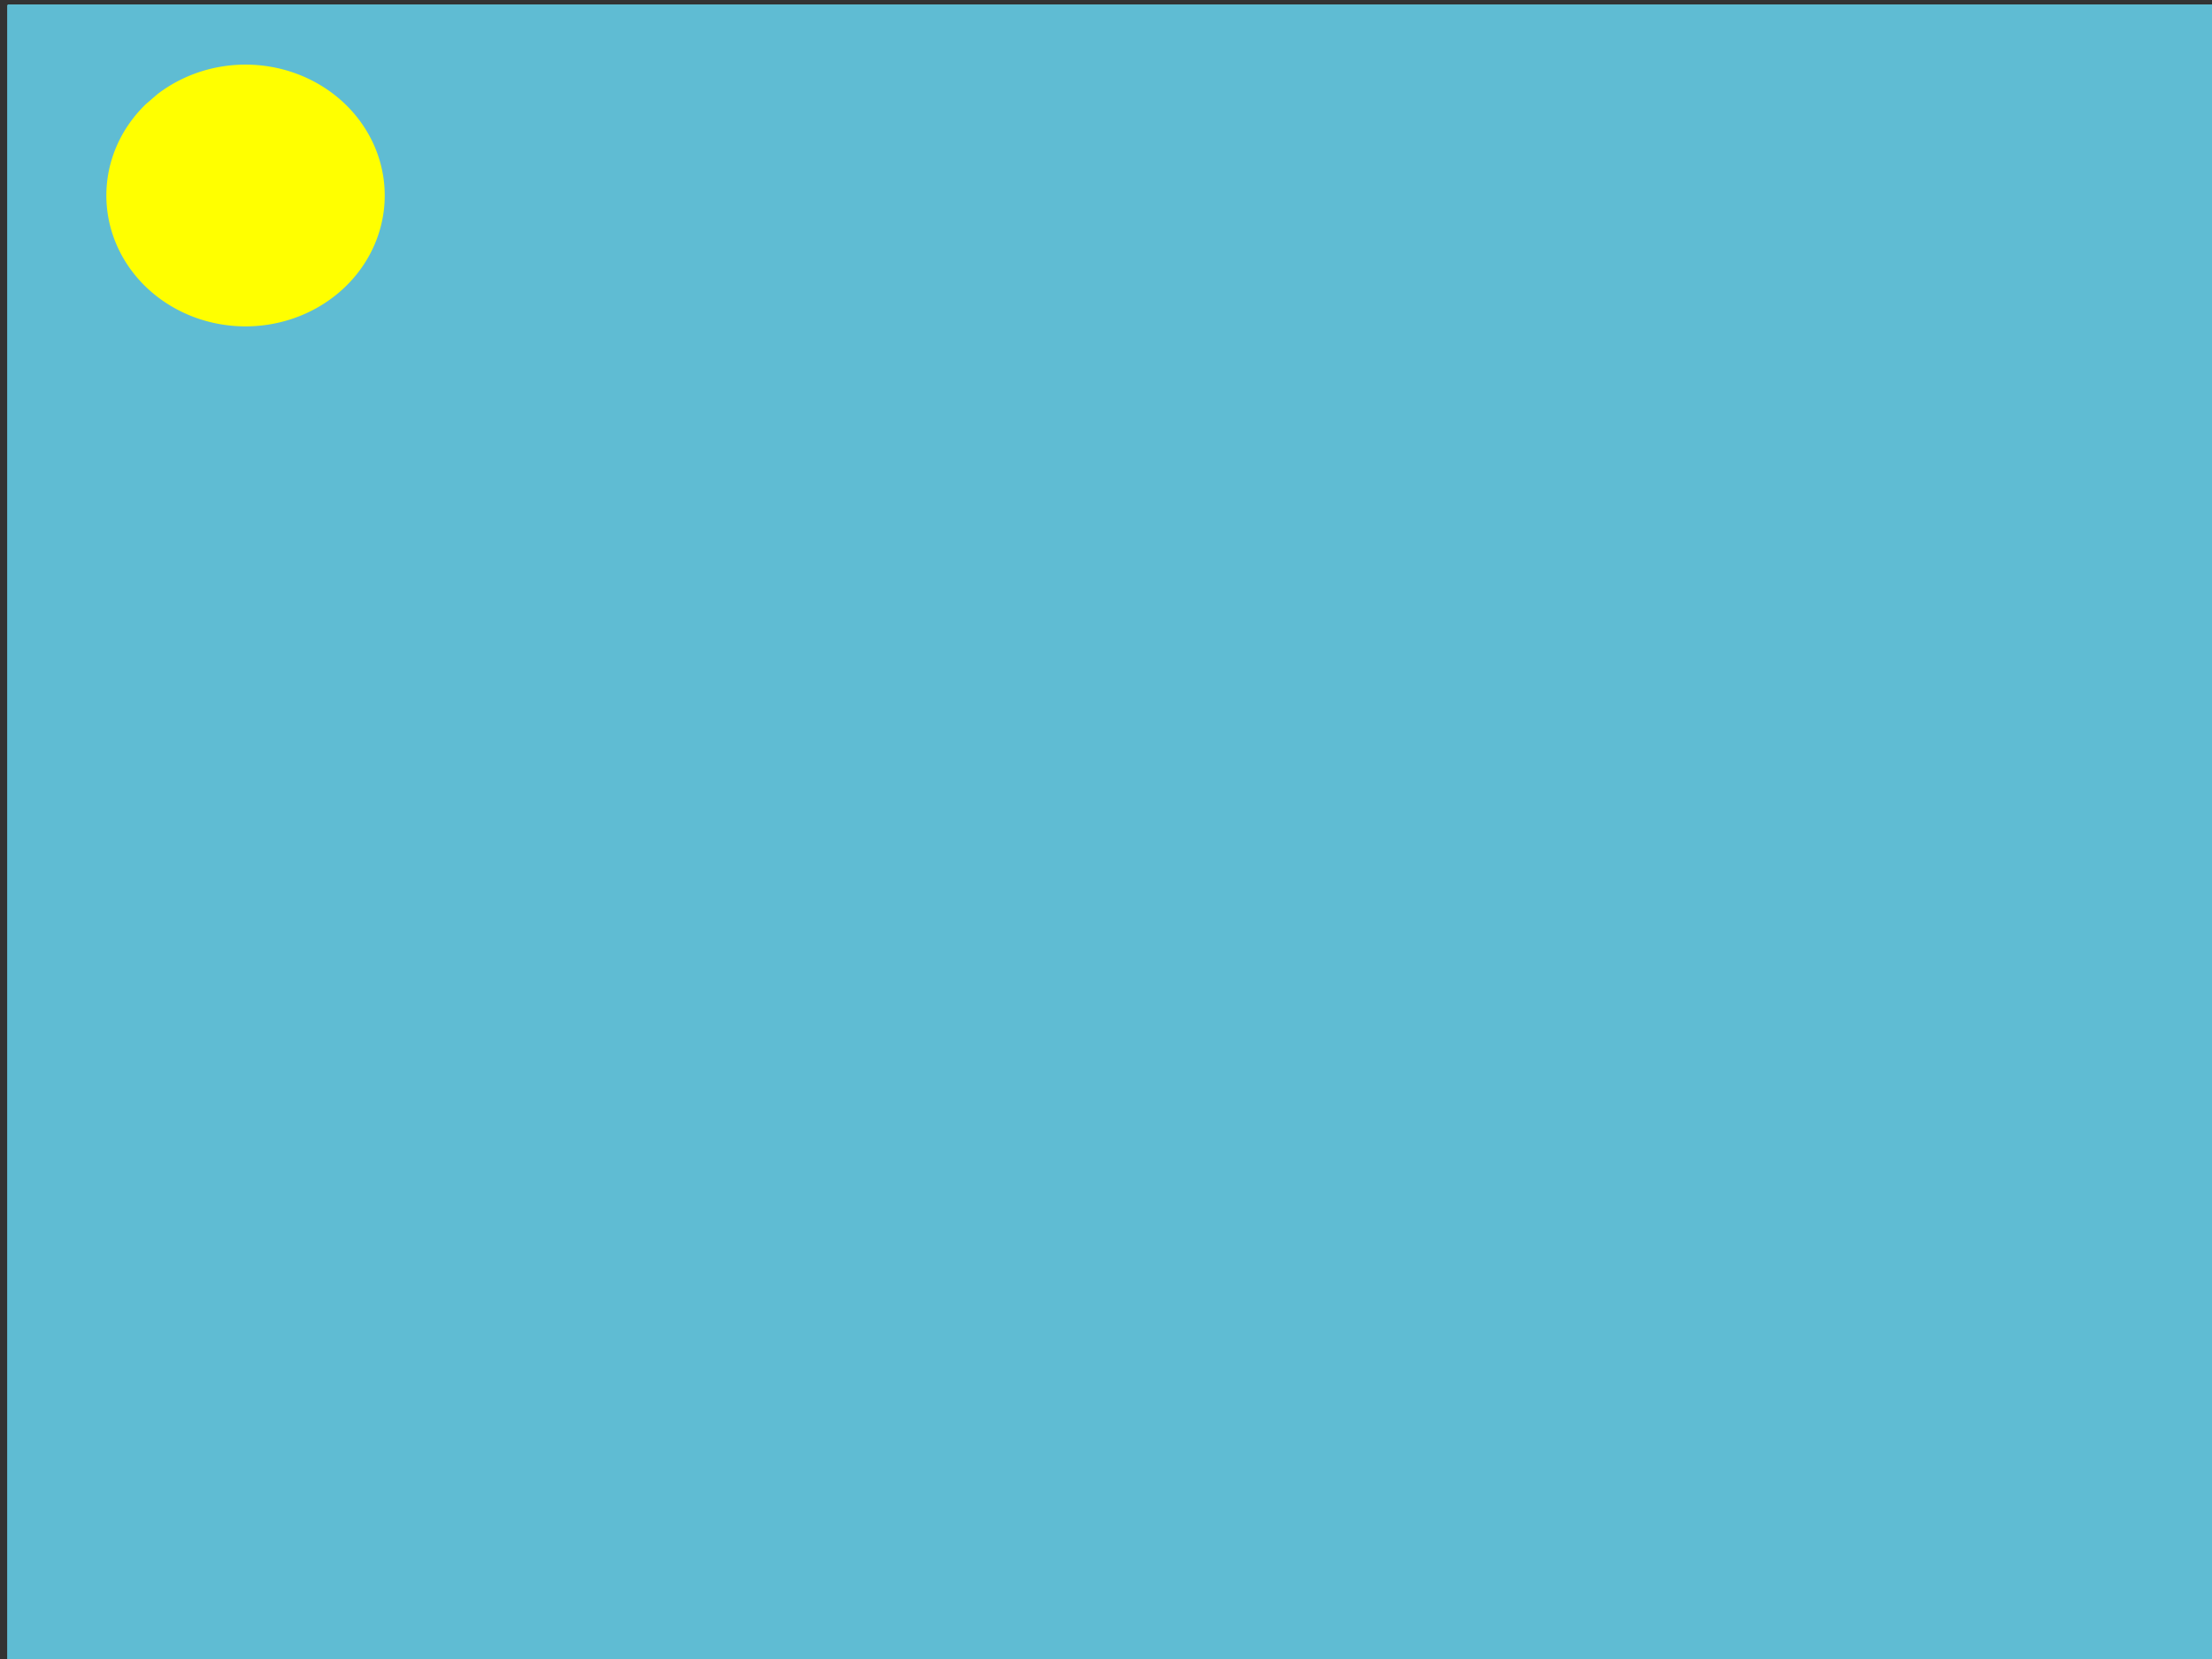 <?xml version="1.0" encoding="UTF-8" standalone="no"?>
<!-- Created with Inkscape (http://www.inkscape.org/) -->

<svg
   xmlns:dc="http://purl.org/dc/elements/1.1/"
   xmlns:cc="http://creativecommons.org/ns#"
   xmlns:rdf="http://www.w3.org/1999/02/22-rdf-syntax-ns#"
   xmlns:svg="http://www.w3.org/2000/svg"
   xmlns="http://www.w3.org/2000/svg"
   xmlns:sodipodi="http://sodipodi.sourceforge.net/DTD/sodipodi-0.dtd"
   xmlns:inkscape="http://www.inkscape.org/namespaces/inkscape"
   width="1024mm"
   height="768mm"
   viewBox="0 0 3628.346 2721.26"
   id="svg2"
   version="1.1"
   inkscape:version="0.91 r"
   sodipodi:docname="fond.svg">
  <rect x="0" y="0" width="3628.346" height="2721.26" fill="#333333" stroke="none"/>
  <defs
     id="defs4" />
  <sodipodi:namedview
     id="base"
     pagecolor="#ffffff"
     bordercolor="#666666"
     borderopacity="1.0"
     inkscape:pageopacity="0.0"
     inkscape:pageshadow="2"
     inkscape:zoom="0.13596799"
     inkscape:cx="1530.8727"
     inkscape:cy="1299.3981"
     inkscape:document-units="px"
     inkscape:current-layer="layer1"
     showgrid="false"
     inkscape:window-width="1535"
     inkscape:window-height="876"
     inkscape:window-x="65"
     inkscape:window-y="24"
     inkscape:window-maximized="1" />
  <g
     inkscape:label="Calque 1"
     inkscape:groupmode="layer"
     id="layer1"
     transform="translate(0,1668.898)">
    <path
       style="opacity:1;fill:#5fbcd3;fill-opacity:1;stroke:none;stroke-width:13.229;stroke-linecap:butt;stroke-linejoin:bevel;stroke-miterlimit:4;stroke-dasharray:none;stroke-dashoffset:0;stroke-opacity:1"
       d="m 12.868,1379.94 0,-1371.646 1809.249,0 1809.249,0 0,1371.646 0,1371.646 -1809.249,0 -1809.249,0 0,-1371.646 z"
       id="path4269"
       inkscape:connector-curvature="0"
       transform="translate(0,-1668.898)" />
    <path
       style="opacity:1;fill:#5fbcd3;fill-opacity:1;stroke:none;stroke-width:13.229;stroke-linecap:butt;stroke-linejoin:bevel;stroke-miterlimit:4;stroke-dasharray:none;stroke-dashoffset:0;stroke-opacity:1"
       d="m 12.868,-288.957 0,-1371.646 1809.249,0 1809.249,0 0,1371.646 0,1371.646 -1809.249,0 -1809.249,0 0,-1371.646 z M 602.142,-996.662 c 143.935,-63.819 178.469,-248.519 65.507,-350.358 -92.009,-82.95 -228.096,-84.174 -320.447,-2.884 -48.141,42.376 -69.447,90.413 -69.332,156.322 0.17,97.886 58.314,174.675 156.599,206.816 42.356,13.851 125.134,8.966 167.674,-9.896 z"
       id="path4219"
       inkscape:connector-curvature="0" />
    <path
       style="opacity:1;fill:#5fbcd3;fill-opacity:1;stroke:none;stroke-width:13.229;stroke-linecap:butt;stroke-linejoin:bevel;stroke-miterlimit:4;stroke-dasharray:none;stroke-dashoffset:0;stroke-opacity:1"
       d="m 12.868,1379.94 0,-1371.646 1809.249,0 1809.249,0 0,1371.646 0,1371.646 -1809.249,0 -1809.249,0 0,-1371.646 z M 611.844,669.641 c 41.232,-20.592 88.171,-69.522 107.467,-112.025 16.262,-35.819 18.923,-109.34 5.572,-153.905 -11.636,-38.837 -65.343,-97.352 -111.818,-121.828 -33.135,-17.45 -45.805,-19.783 -107.434,-19.783 -61.629,0 -74.3,2.333 -107.434,19.783 -46.475,24.476 -100.182,82.991 -111.818,121.828 -4.809,16.05 -8.711,50.311 -8.671,76.134 0.137,89.223 56.291,167.733 144.012,201.343 43.842,16.798 145.762,10.608 190.124,-11.548 z"
       id="path4223"
       inkscape:connector-curvature="0"
       transform="translate(0,-1668.898)" />
    <path
       style="opacity:1;fill:#5fbcd3;fill-opacity:1;stroke:none;stroke-width:13.229;stroke-linecap:butt;stroke-linejoin:bevel;stroke-miterlimit:4;stroke-dasharray:none;stroke-dashoffset:0;stroke-opacity:1"
       d=""
       id="path4225"
       inkscape:connector-curvature="0"
       transform="translate(0,-1668.898)" />
    <path
       style="opacity:1;fill:#5fbcd3;fill-opacity:1;stroke:none;stroke-width:13.229;stroke-linecap:butt;stroke-linejoin:bevel;stroke-miterlimit:4;stroke-dasharray:none;stroke-dashoffset:0;stroke-opacity:1"
       d=""
       id="path4227"
       inkscape:connector-curvature="0"
       transform="translate(0,-1668.898)" />
    <path
       style="opacity:1;fill:#5fbcd3;fill-opacity:1;stroke:none;stroke-width:13.229;stroke-linecap:butt;stroke-linejoin:bevel;stroke-miterlimit:4;stroke-dasharray:none;stroke-dashoffset:0;stroke-opacity:1"
       d=""
       id="path4229"
       inkscape:connector-curvature="0"
       transform="translate(0,-1668.898)" />
    <path
       style="opacity:1;fill:#5fbcd3;fill-opacity:1;stroke:none;stroke-width:13.229;stroke-linecap:butt;stroke-linejoin:bevel;stroke-miterlimit:4;stroke-dasharray:none;stroke-dashoffset:0;stroke-opacity:1"
       d=""
       id="path4231"
       inkscape:connector-curvature="0"
       transform="translate(0,-1668.898)" />
    <path
       style="opacity:1;fill:#5fbcd3;fill-opacity:1;stroke:none;stroke-width:13.229;stroke-linecap:butt;stroke-linejoin:bevel;stroke-miterlimit:4;stroke-dasharray:none;stroke-dashoffset:0;stroke-opacity:1"
       d=""
       id="path4233"
       inkscape:connector-curvature="0"
       transform="translate(0,-1668.898)" />
    <path
       style="opacity:1;fill:#5fbcd3;fill-opacity:1;stroke:none;stroke-width:13.229;stroke-linecap:butt;stroke-linejoin:bevel;stroke-miterlimit:4;stroke-dasharray:none;stroke-dashoffset:0;stroke-opacity:1"
       d=""
       id="path4235"
       inkscape:connector-curvature="0"
       transform="translate(0,-1668.898)" />
    <path
       style="opacity:1;fill:#5fbcd3;fill-opacity:1;stroke:none;stroke-width:13.229;stroke-linecap:butt;stroke-linejoin:bevel;stroke-miterlimit:4;stroke-dasharray:none;stroke-dashoffset:0;stroke-opacity:1"
       d=""
       id="path4237"
       inkscape:connector-curvature="0"
       transform="translate(0,-1668.898)" />
    <path
       style="opacity:1;fill:#5fbcd3;fill-opacity:1;stroke:none;stroke-width:13.229;stroke-linecap:butt;stroke-linejoin:bevel;stroke-miterlimit:4;stroke-dasharray:none;stroke-dashoffset:0;stroke-opacity:1"
       d=""
       id="path4239"
       inkscape:connector-curvature="0"
       transform="translate(0,-1668.898)" />
    <path
       style="opacity:1;fill:#5fbcd3;fill-opacity:1;stroke:none;stroke-width:13.229;stroke-linecap:butt;stroke-linejoin:bevel;stroke-miterlimit:4;stroke-dasharray:none;stroke-dashoffset:0;stroke-opacity:1"
       d=""
       id="path4241"
       inkscape:connector-curvature="0"
       transform="translate(0,-1668.898)" />
    <path
       style="opacity:1;fill:#5fbcd3;fill-opacity:1;stroke:none;stroke-width:13.229;stroke-linecap:butt;stroke-linejoin:bevel;stroke-miterlimit:4;stroke-dasharray:none;stroke-dashoffset:0;stroke-opacity:1"
       d="m 12.868,1379.94 0,-1371.646 1809.249,0 1809.249,0 0,1371.646 0,1371.646 -1809.249,0 -1809.249,0 0,-1371.646 z M 612.411,666.792 c 135.894,-66.487 163.83,-246.749 53.664,-346.278 -48.703,-44 -88.141,-58.341 -160.444,-58.341 -70.752,0 -109.995,13.743 -156.942,54.963 -43.626,38.304 -65.186,81.651 -69.315,139.358 -7.69,107.472 52.53,193.769 160.065,229.381 36.583,12.115 130.347,1.77 172.972,-19.084 z"
       id="path4243"
       inkscape:connector-curvature="0"
       transform="translate(0,-1668.898)" />
    <path
       style="opacity:1;fill:#5fbcd3;fill-opacity:1;stroke:none;stroke-width:13.229;stroke-linecap:butt;stroke-linejoin:bevel;stroke-miterlimit:4;stroke-dasharray:none;stroke-dashoffset:0;stroke-opacity:1"
       d="m 12.868,1379.94 0,-1371.646 1809.249,0 1809.249,0 0,1371.646 0,1371.646 -1809.249,0 -1809.249,0 0,-1371.646 z M 546.082,685.966 c 22.762,-4.228 14.441,-5.556 -36.773,-5.87 -98.251,-0.602 -157.872,-32.01 -196.905,-103.726 -42.361,-77.831 -33.701,-168.044 22.089,-230.096 34.868,-38.782 59.577,-54.769 108.623,-70.28 23.648,-7.479 25.735,-9.4 10.637,-9.796 -30.246,-0.792 -92.683,34.824 -124.587,71.069 -84.453,95.944 -60.664,251.229 48.857,318.917 54.867,33.909 101.42,42.159 168.058,29.782 z m 89.292,-32.792 C 718.492,596.437 753.358,495.394 721.788,402.741 700.375,339.897 610.425,265.403 557.114,266.361 c -14.21,0.255 -11.704,2.444 11.032,9.634 48.875,15.457 73.728,31.468 107.975,69.559 49.671,55.246 61.711,113.904 39.046,190.227 -13.505,45.475 -64.017,104.331 -108.392,126.296 -17.201,8.514 -25.844,15.483 -19.207,15.486 6.637,0.003 28.15,-10.972 47.805,-24.389 z M 518.502,260.638 c -7.079,-1.85 -18.662,-1.85 -25.741,0 -7.079,1.85 -1.287,3.363 12.871,3.363 14.158,0 19.95,-1.514 12.871,-3.363 z"
       id="path4245"
       inkscape:connector-curvature="0"
       transform="translate(0,-1668.898)" />
    <path
       style="opacity:1;fill:#5fbcd3;fill-opacity:1;stroke:none;stroke-width:13.229;stroke-linecap:butt;stroke-linejoin:bevel;stroke-miterlimit:4;stroke-dasharray:none;stroke-dashoffset:0;stroke-opacity:1"
       d="m 12.868,1379.94 0,-1371.646 1809.249,0 1809.249,0 0,1371.646 0,1371.646 -1809.249,0 -1809.249,0 0,-1371.646 z M 470.199,680.858 c -53.435,-9.759 -104.081,-33.378 -127.64,-59.525 -6.756,-7.498 -20.778,-28.526 -31.16,-46.729 -10.382,-18.203 -18.916,-29.607 -18.965,-25.343 -0.18,15.78 43.352,75.552 69.614,95.583 34.193,26.08 94.302,47.121 132.551,46.398 23.499,-0.444 18.589,-2.533 -24.4,-10.385 z m 84.923,-0.378 c -2.444,-2.444 -8.787,-2.705 -14.096,-0.581 -5.867,2.348 -4.124,4.091 4.443,4.443 7.753,0.319 12.097,-1.419 9.653,-3.863 z m 64.455,-17.536 c 2.577,-4.169 -0.376,-5.402 -6.921,-2.891 -12.741,4.889 -15.073,10.161 -4.493,10.161 3.806,0 8.943,-3.272 11.414,-7.27 z m 73.271,-65.803 c 19.243,-27.768 37.426,-72.47 31.776,-78.121 -1.842,-1.842 -7.268,9.73 -12.057,25.716 -4.857,16.21 -25.708,47.763 -47.145,71.341 -29.128,32.038 -32.669,38.049 -14.62,24.823 13.099,-9.6 32.02,-29.291 42.047,-43.759 z m -402.832,-75.399 c -2.348,-5.867 -4.091,-4.124 -4.443,4.443 -0.319,7.753 1.419,12.097 3.863,9.653 2.444,-2.444 2.705,-8.787 0.581,-14.096 z m -7.101,-62.873 c -1.69,-11.18 -3.119,-3.778 -3.174,16.447 -0.055,20.225 1.328,29.372 3.074,20.326 1.746,-9.046 1.791,-25.594 0.1,-36.773 z m 448.625,-7.456 c -1.685,-11.124 -3.064,-2.023 -3.064,20.225 0,22.248 1.379,31.349 3.064,20.225 1.685,-11.124 1.685,-29.327 0,-40.451 z M 295.212,409.123 c 3.604,-16.113 2.922,-19.089 -2.53,-11.032 -4.106,6.068 -7.516,17.375 -7.578,25.128 -0.15,18.817 4.059,12.946 10.108,-14.096 z m 423.67,-8.916 c -8.014,-12.498 -8.221,-12.482 -4.198,0.324 2.328,7.41 4.494,17.339 4.813,22.064 0.419,6.201 1.587,6.111 4.198,-0.324 1.989,-4.904 -0.177,-14.833 -4.813,-22.064 z M 421.053,283.979 c 24.27,-9.857 38.3,-18.001 31.177,-18.097 -36.717,-0.495 -116.543,54.072 -141.115,96.462 -11.048,19.059 -5.156,14.971 25.741,-17.863 28.935,-30.749 52.329,-47.559 84.196,-60.501 z m 282.866,84.154 C 681.46,326.169 596.17,265.442 560.308,265.882 c -7.824,0.096 5.632,8.235 29.902,18.087 31.915,12.955 54.305,29.053 80.901,58.166 41.264,45.17 44.396,47.651 32.807,25.999 z"
       id="path4247"
       inkscape:connector-curvature="0"
       transform="translate(0,-1668.898)" />
    <path
       style="opacity:1;fill:#5fbcd3;fill-opacity:1;stroke:none;stroke-width:13.229;stroke-linecap:butt;stroke-linejoin:bevel;stroke-miterlimit:4;stroke-dasharray:none;stroke-dashoffset:0;stroke-opacity:1"
       d="m 12.868,1379.94 0,-1371.646 1809.249,0 1809.249,0 0,1371.646 0,1371.646 -1809.249,0 -1809.249,0 0,-1371.646 z M 465.181,681.133 c -24.27,-5.301 -45.346,-8.432 -46.835,-6.959 -1.489,1.473 6.785,4.784 18.387,7.358 11.601,2.573 24.403,5.783 28.448,7.132 4.045,1.349 15.629,2.376 25.741,2.28 10.113,-0.095 -1.471,-4.51 -25.741,-9.811 z m -55.16,-13.809 c 0,-1.59 -5.136,-4.861 -11.414,-7.27 -6.545,-2.512 -9.497,-1.279 -6.921,2.89 4.319,6.988 18.335,10.337 18.335,4.38 z m 285.462,-78.011 c 12.162,-18.203 24.212,-41.37 26.778,-51.483 2.566,-10.113 -3.489,-2.251 -13.457,17.471 -9.968,19.722 -30.8,49.191 -46.294,65.487 -19.309,20.308 -22.032,25.224 -8.655,15.625 10.734,-7.702 29.467,-28.897 41.629,-47.1 z m -336.945,48.945 c 0,-1.396 -7.447,-8.842 -16.548,-16.548 l -16.548,-14.011 14.011,16.548 c 13.166,15.551 19.085,19.896 19.085,14.011 z M 314.41,581.958 c -4.33,-8.09 -9.527,-14.709 -11.55,-14.709 -2.023,0 -0.135,6.619 4.195,14.709 4.33,8.09 9.527,14.709 11.55,14.709 2.023,0 0.135,-6.619 -4.195,-14.709 z M 282.733,466.262 c -1.865,-7.156 -3.513,-3.082 -3.663,9.053 -0.15,12.135 1.376,17.99 3.39,13.011 2.015,-4.979 2.137,-14.908 0.272,-22.064 z m 448.608,-7.495 c -1.85,-7.079 -3.363,-1.287 -3.363,12.871 0,14.158 1.514,19.95 3.363,12.871 1.85,-7.079 1.85,-18.662 0,-25.741 z m -441.326,-47.346 c -2.348,-5.867 -4.091,-4.124 -4.443,4.443 -0.319,7.753 1.419,12.097 3.863,9.653 2.444,-2.444 2.705,-8.787 0.581,-14.096 z m 105.296,-122.557 c 8.336,-7.824 -20.038,10.136 -41.742,26.421 -12.845,9.638 -29.083,26.421 -36.084,37.294 -10.634,16.517 12.677,-2.568 77.826,-63.715 z m 279.17,46.105 c -30.411,-31.259 -85.406,-66.902 -92.414,-59.894 -1.672,1.672 9.881,8.866 25.674,15.987 15.792,7.121 42.992,27.497 60.444,45.279 17.452,17.782 33.385,32.331 35.408,32.331 2.023,0 -11.078,-15.166 -29.111,-33.703 z M 424.73,280.417 c 6.068,-3.921 7.722,-7.129 3.677,-7.129 -4.045,0 -12.319,3.208 -18.387,7.129 -6.068,3.921 -7.722,7.129 -3.677,7.129 4.045,0 12.319,-3.208 18.387,-7.129 z"
       id="path4249"
       inkscape:connector-curvature="0"
       transform="translate(0,-1668.898)" />
    <path
       style="opacity:1;fill:#5fbcd3;fill-opacity:1;stroke:none;stroke-width:13.229;stroke-linecap:butt;stroke-linejoin:bevel;stroke-miterlimit:4;stroke-dasharray:none;stroke-dashoffset:0;stroke-opacity:1"
       d="m 12.868,1379.94 0,-1371.646 1809.249,0 1809.249,0 0,1371.646 0,1371.646 -1809.249,0 -1809.249,0 0,-1371.646 z M 463.342,680.053 c -5.056,-2.04 -13.33,-2.04 -18.387,0 -5.056,2.04 -0.919,3.71 9.193,3.71 10.113,0 14.25,-1.669 9.193,-3.71 z m -53.321,-12.729 c 0,-1.59 -5.136,-4.861 -11.414,-7.27 -6.545,-2.512 -9.497,-1.279 -6.921,2.89 4.319,6.988 18.335,10.337 18.335,4.38 z m -51.483,-29.305 c 0,-1.527 -5.792,-7.319 -12.871,-12.871 -11.665,-9.148 -11.925,-8.888 -2.777,2.777 9.608,12.251 15.647,16.147 15.647,10.094 z m 338.975,-49.94 c 11.167,-20.866 3.924,-15.96 -15.392,10.427 -10.828,14.791 -12.604,19.928 -4.659,13.476 7.062,-5.735 16.085,-16.491 20.051,-23.903 z m -0.66,-228.946 c 0,-1.202 -14.066,-15.267 -31.257,-31.257 l -31.257,-29.073 29.073,31.257 c 27.037,29.069 33.442,34.637 33.442,29.073 z M 394.698,290.195 c 1.685,-1.333 1.313,-2.424 -0.827,-2.424 -7.562,0 -61.168,45.536 -67.828,57.618 -3.715,6.738 9.524,-2.379 29.419,-20.26 19.895,-17.881 37.552,-33.602 39.237,-34.935 z m 235.962,8.797 c 0,-4.461 -41.485,-26.03 -49.279,-25.622 -3.235,0.17 5.702,6.65 19.86,14.401 28.988,15.87 29.419,16.035 29.419,11.221 z M 424.73,280.417 c 6.068,-3.921 7.722,-7.129 3.677,-7.129 -4.045,0 -12.319,3.208 -18.387,7.129 -6.068,3.921 -7.722,7.129 -3.677,7.129 4.045,0 12.319,-3.208 18.387,-7.129 z"
       id="path4251"
       inkscape:connector-curvature="0"
       transform="translate(0,-1668.898)" />
    <path
       style="opacity:1;fill:#5fbcd3;fill-opacity:1;stroke:none;stroke-width:13.229;stroke-linecap:butt;stroke-linejoin:bevel;stroke-miterlimit:4;stroke-dasharray:none;stroke-dashoffset:0;stroke-opacity:1"
       d="m 12.868,1379.94 0,-1371.646 1809.249,0 1809.249,0 0,1371.646 0,1371.646 -1809.249,0 -1809.249,0 0,-1371.646 z M 690.436,598.506 c 9.148,-11.665 8.888,-11.925 -2.777,-2.777 -7.079,5.552 -12.871,11.343 -12.871,12.871 0,6.053 6.04,2.157 15.647,-10.094 z M 362.215,317.19 c 7.321,-8.09 11.657,-14.709 9.634,-14.709 -2.023,0 -9.668,6.619 -16.989,14.709 -7.321,8.09 -11.657,14.709 -9.634,14.709 2.023,0 9.668,-6.619 16.989,-14.709 z m 246.382,-32.309 c 0,-1.59 -5.136,-4.861 -11.414,-7.27 -6.545,-2.512 -9.497,-1.279 -6.921,2.89 4.319,6.988 18.335,10.337 18.335,4.38 z"
       id="path4253"
       inkscape:connector-curvature="0"
       transform="translate(0,-1668.898)" />
    <path
       style="opacity:1;fill:#5fbcd3;fill-opacity:1;stroke:none;stroke-width:13.229;stroke-linecap:butt;stroke-linejoin:bevel;stroke-miterlimit:4;stroke-dasharray:none;stroke-dashoffset:0;stroke-opacity:1"
       d="m 12.868,1379.94 0,-1371.646 1809.249,0 1809.249,0 0,1371.646 0,1371.646 -1809.249,0 -1809.249,0 0,-1371.646 z M 366.831,311.674 c 9.148,-11.665 8.888,-11.925 -2.777,-2.777 -12.251,9.608 -16.147,15.647 -10.094,15.647 1.527,0 7.319,-5.792 12.871,-12.871 z"
       id="path4255"
       inkscape:connector-curvature="0"
       transform="translate(0,-1668.898)" />
    <path
       style="opacity:1;fill:#5fbcd3;fill-opacity:1;stroke:none;stroke-width:13.229;stroke-linecap:butt;stroke-linejoin:bevel;stroke-miterlimit:4;stroke-dasharray:none;stroke-dashoffset:0;stroke-opacity:1"
       d="m 12.868,1379.94 0,-1371.646 1809.249,0 1809.249,0 0,1371.646 0,1371.646 -1809.249,0 -1809.249,0 0,-1371.646 z"
       id="path4257"
       inkscape:connector-curvature="0"
       transform="translate(0,-1668.898)" />
    <path
       style="opacity:1;fill:#5fbcd3;fill-opacity:1;stroke:none;stroke-width:13.229;stroke-linecap:butt;stroke-linejoin:bevel;stroke-miterlimit:4;stroke-dasharray:none;stroke-dashoffset:0;stroke-opacity:1"
       d="m 12.868,1379.94 0,-1371.646 1809.249,0 1809.249,0 0,1371.646 0,1371.646 -1809.249,0 -1809.249,0 0,-1371.646 z"
       id="path4259"
       inkscape:connector-curvature="0"
       transform="translate(0,-1668.898)" />
    <path
       style="opacity:1;fill:#5fbcd3;fill-opacity:1;stroke:none;stroke-width:13.229;stroke-linecap:butt;stroke-linejoin:bevel;stroke-miterlimit:4;stroke-dasharray:none;stroke-dashoffset:0;stroke-opacity:1"
       d="m 12.868,1379.94 0,-1371.646 1809.249,0 1809.249,0 0,1371.646 0,1371.646 -1809.249,0 -1809.249,0 0,-1371.646 z"
       id="path4261"
       inkscape:connector-curvature="0"
       transform="translate(0,-1668.898)" />
    <path
       style="opacity:1;fill:#5fbcd3;fill-opacity:1;stroke:none;stroke-width:13.229;stroke-linecap:butt;stroke-linejoin:bevel;stroke-miterlimit:4;stroke-dasharray:none;stroke-dashoffset:0;stroke-opacity:1"
       d="m 12.868,1379.94 0,-1371.646 1809.249,0 1809.249,0 0,1371.646 0,1371.646 -1809.249,0 -1809.249,0 0,-1371.646 z"
       id="path4263"
       inkscape:connector-curvature="0"
       transform="translate(0,-1668.898)" />
    <path
       style="opacity:1;fill:#5fbcd3;fill-opacity:1;stroke:none;stroke-width:13.229;stroke-linecap:butt;stroke-linejoin:bevel;stroke-miterlimit:4;stroke-dasharray:none;stroke-dashoffset:0;stroke-opacity:1"
       d="m 12.868,1379.94 0,-1371.646 1809.249,0 1809.249,0 0,1371.646 0,1371.646 -1809.249,0 -1809.249,0 0,-1371.646 z"
       id="path4265"
       inkscape:connector-curvature="0"
       transform="translate(0,-1668.898)" />
    <path
       style="opacity:1;fill:#5fbcd3;fill-opacity:1;stroke:none;stroke-width:13.229;stroke-linecap:butt;stroke-linejoin:bevel;stroke-miterlimit:4;stroke-dasharray:none;stroke-dashoffset:0;stroke-opacity:1"
       d="m 12.868,1379.94 0,-1371.646 1809.249,0 1809.249,0 0,1371.646 0,1371.646 -1809.249,0 -1809.249,0 0,-1371.646 z"
       id="path4267"
       inkscape:connector-curvature="0"
       transform="translate(0,-1668.898)" />
    <path
       style="opacity:1;fill:#5fbcd3;fill-opacity:1;stroke:none;stroke-width:13.229;stroke-linecap:butt;stroke-linejoin:bevel;stroke-miterlimit:4;stroke-dasharray:none;stroke-dashoffset:0;stroke-opacity:1"
       d="M 406.343,667.437 C 326.416,629.742 283.146,562.161 283.335,475.315 c 0.15,-68.842 15.961,-105.43 64.879,-150.139 90.767,-82.956 224.191,-82.843 315.126,0.267 47.803,43.69 66.622,86.321 66.159,149.872 -0.625,85.701 -61.101,170.797 -140.642,197.899 -53.121,18.1 -137.551,15.427 -182.514,-5.778 z"
       id="path4221"
       inkscape:connector-curvature="0"
       transform="translate(0,-1668.898)" />
    <path
       style="opacity:1;fill:#ffff00;fill-opacity:1;stroke:none;stroke-width:13.229;stroke-linecap:butt;stroke-linejoin:bevel;stroke-miterlimit:4;stroke-dasharray:none;stroke-dashoffset:0;stroke-opacity:1"
       id="path4586"
       sodipodi:type="arc"
       sodipodi:cx="402.75452"
       sodipodi:cy="-1348.2239"
       sodipodi:rx="228.31085"
       sodipodi:ry="214.68246"
       sodipodi:start="4.0267189"
       sodipodi:end="3.9133598"
       sodipodi:open="true"
       d="m 258.19,-1514.387 a 228.311,214.682 0 0 1 317.109,25.574 228.311,214.682 0 0 1 -18.201,298.785 228.311,214.682 0 0 1 -318.14,-8.641 228.311,214.682 0 0 1 0.172,-299.274" />
  </g>
</svg>
